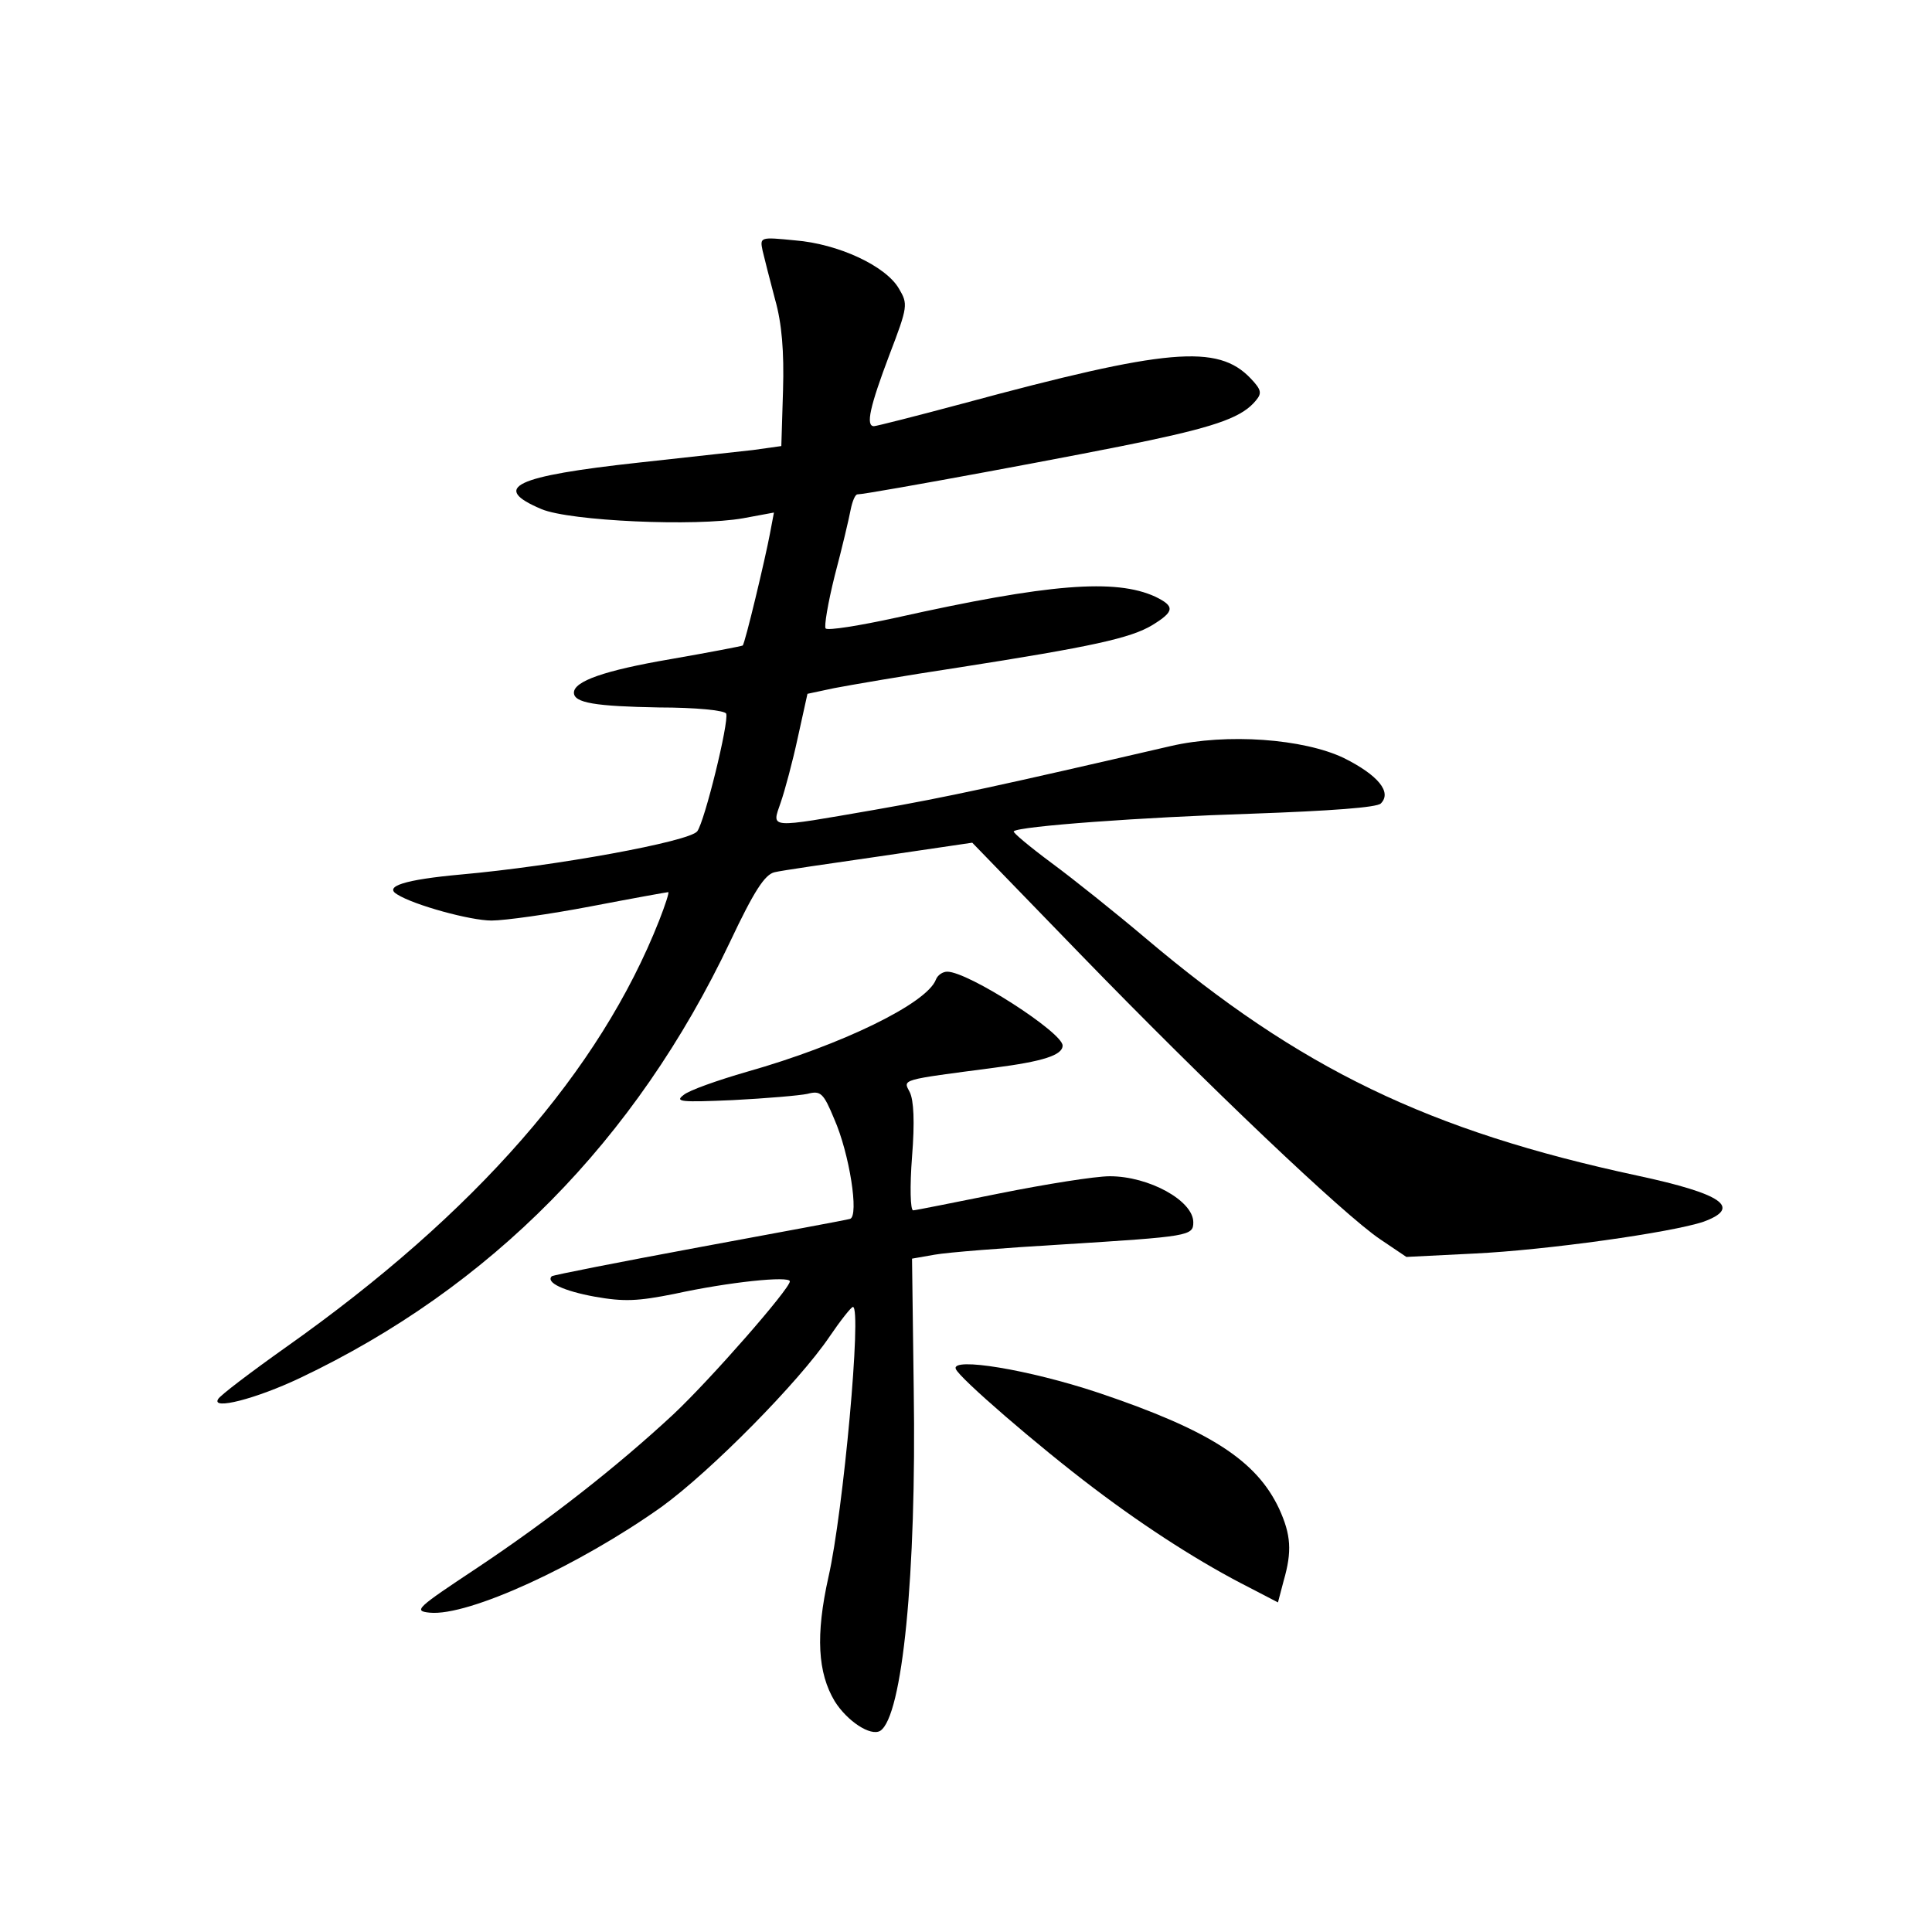 <?xml version="1.0" standalone="no"?>
<!DOCTYPE svg PUBLIC "-//W3C//DTD SVG 20010904//EN"
 "http://www.w3.org/TR/2001/REC-SVG-20010904/DTD/svg10.dtd">
<svg version="1.0" xmlns="http://www.w3.org/2000/svg"
 width="340pt" height="340pt" viewBox="0 0 340 340"
 preserveAspectRatio="xMidYMid meet">
<g transform="translate(0,340) scale(0.1,-0.1)"
fill="#000000" stroke="none">
<path d="M1342 2959 c3 -13 13 -52 22 -86 12 -42 16 -92 14 -160 l-3 -98 -50
-7 c-27 -3 -117 -13 -200 -22 -220 -24 -262 -44 -172 -82 50 -21 271 -31 355
-16 l54 10 -7 -37 c-8 -43 -44 -194 -48 -197 -1 -1 -58 -12 -127 -24 -117 -20
-170 -39 -170 -59 0 -18 38 -24 150 -26 63 0 116 -5 118 -11 5 -15 -38 -190
-51 -207 -14 -18 -248 -61 -416 -76 -99 -9 -136 -21 -112 -35 30 -19 129 -46
166 -46 23 0 102 11 175 25 73 14 134 25 136 25 2 0 -5 -22 -16 -50 -104 -264
-323 -515 -657 -751 -62 -44 -116 -85 -119 -91 -13 -20 66 0 144 37 335 159
591 418 757 768 42 89 61 118 78 122 12 3 95 15 185 28 l163 24 190 -196 c224
-231 464 -459 528 -502 l46 -31 120 6 c126 6 347 37 403 56 68 25 33 49 -116
81 -368 79 -594 188 -866 418 -52 44 -127 104 -165 132 -39 29 -69 54 -67 56
8 9 229 25 418 31 141 5 221 11 228 18 20 20 -5 50 -65 80 -71 34 -206 44
-305 21 -298 -69 -394 -90 -520 -112 -191 -33 -182 -34 -166 13 7 20 21 72 30
114 l17 77 47 10 c26 5 124 22 217 36 237 37 305 52 343 75 39 24 40 33 5 50
-70 32 -187 23 -456 -37 -64 -14 -120 -23 -124 -19 -3 3 4 45 16 93 13 49 25
100 28 116 3 15 8 27 12 27 18 0 412 73 514 95 122 26 164 42 187 70 11 13 10
19 -9 39 -58 61 -147 53 -506 -44 -82 -22 -153 -40 -157 -40 -15 0 -7 35 27
125 33 86 33 90 17 117 -23 40 -107 79 -183 85 -61 6 -62 6 -57 -18z"/>
<path d="M1647 1676 c-16 -42 -166 -115 -332 -162 -52 -15 -103 -33 -112 -41
-16 -12 -5 -13 87 -9 58 3 117 8 131 11 23 6 28 2 47 -44 27 -61 44 -171 28
-176 -6 -2 -126 -24 -266 -50 -140 -26 -257 -49 -259 -51 -11 -11 21 -26 76
-36 51 -9 75 -8 140 5 96 21 203 32 203 22 0 -13 -139 -172 -205 -234 -99 -92
-219 -186 -345 -270 -107 -71 -113 -76 -84 -79 68 -7 263 83 408 186 87 63
242 220 296 300 19 28 38 52 41 52 16 0 -17 -361 -43 -475 -23 -103 -19 -169
11 -219 22 -35 63 -62 80 -52 39 25 64 275 59 601 l-3 230 40 7 c22 4 123 12
225 18 223 14 230 15 230 39 0 38 -78 81 -147 81 -26 0 -113 -14 -193 -30 -80
-16 -149 -30 -153 -30 -5 0 -6 42 -2 94 5 62 3 100 -4 114 -12 23 -18 21 149
43 85 11 120 22 120 39 0 23 -166 130 -203 130 -8 0 -17 -6 -20 -14z"/>
<path d="M1682 991 c5 -15 145 -136 243 -210 95 -72 191 -133 274 -175 l50
-26 10 38 c15 52 13 81 -8 127 -40 85 -122 138 -318 204 -123 41 -259 63 -251
42z"/>
</g>
</svg>

